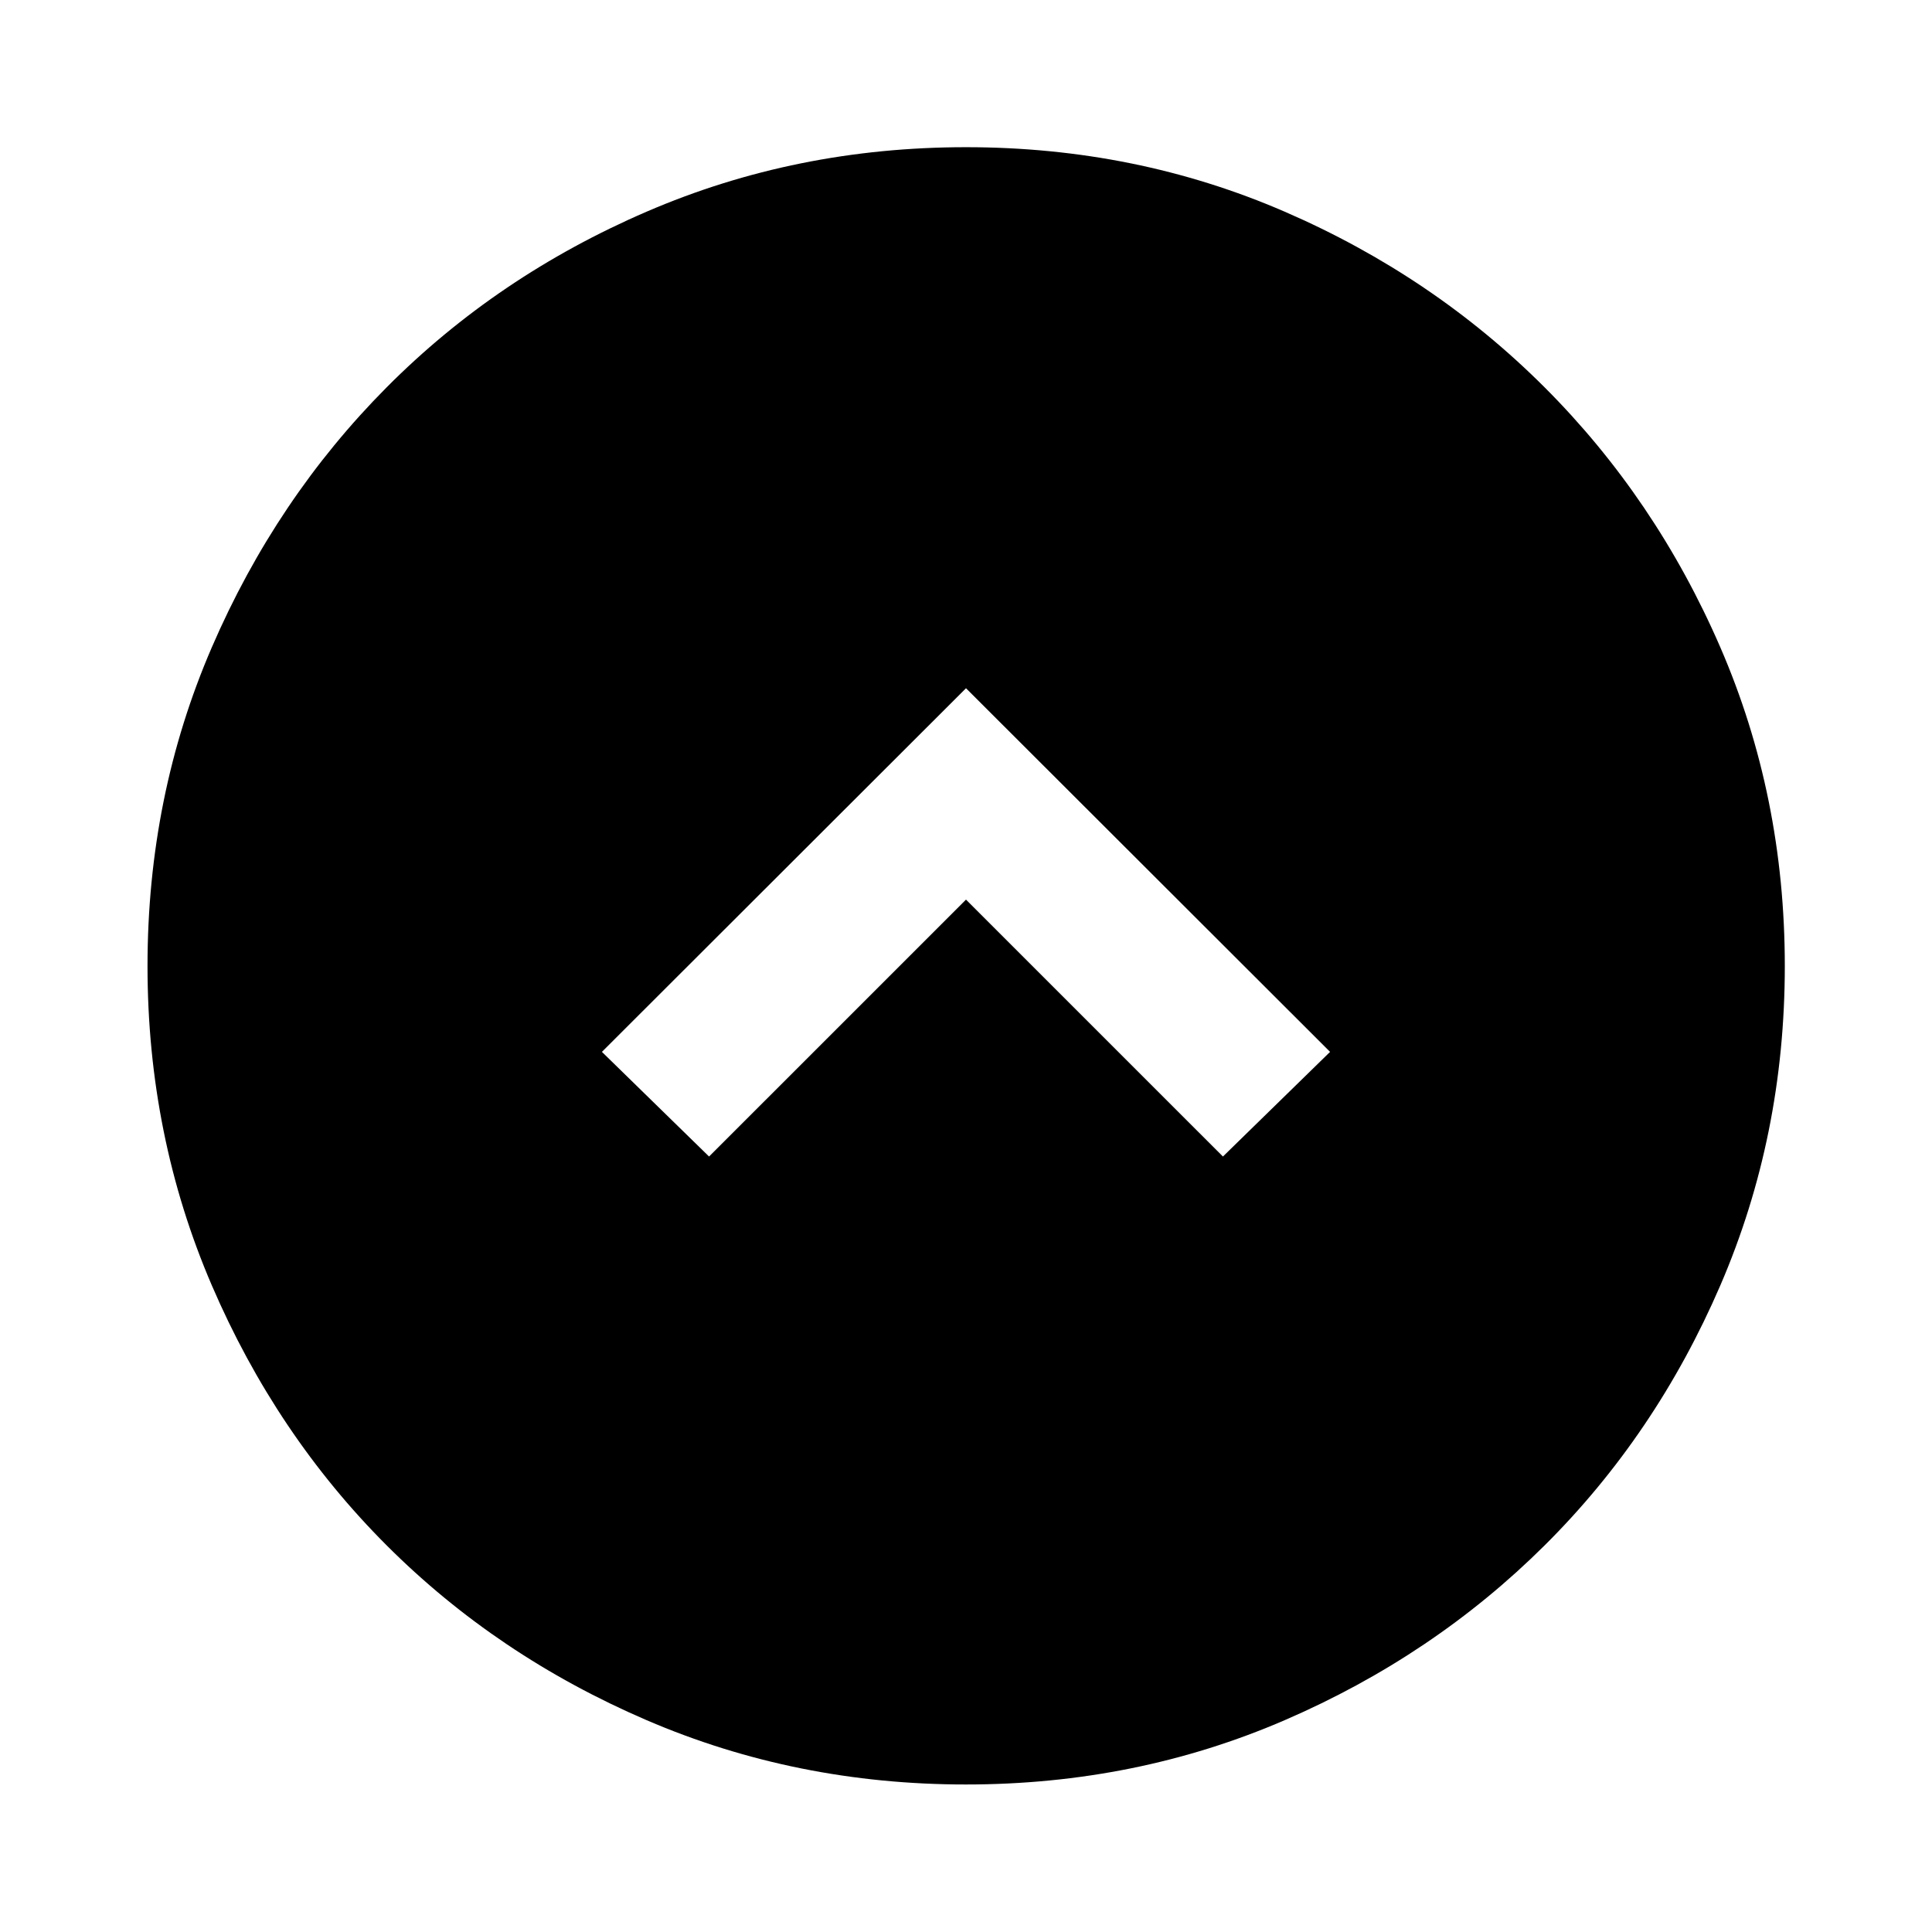 <svg xmlns="http://www.w3.org/2000/svg" height="40" viewBox="0 -960 960 960" width="40"><path d="m480-512.99 127.67 127.66 53.24-52L480-618.01 299.09-437.33l53.24 52L480-512.99Zm0 439.69q-84.43 0-158.71-31.96-74.27-31.96-129.17-86.86-54.9-54.9-86.86-129.17Q73.3-395.57 73.3-480t31.96-158.37q31.96-73.94 86.88-129.18 54.93-55.25 129.18-87.28T480-886.86q84.43 0 158.35 32.04 73.91 32.04 129.17 87.3 55.26 55.26 87.3 129.17 32.04 73.92 32.04 158.35 0 84.43-32.03 158.68t-87.28 129.18q-55.24 54.92-129.18 86.88Q564.43-73.3 480-73.3Z"/></svg>